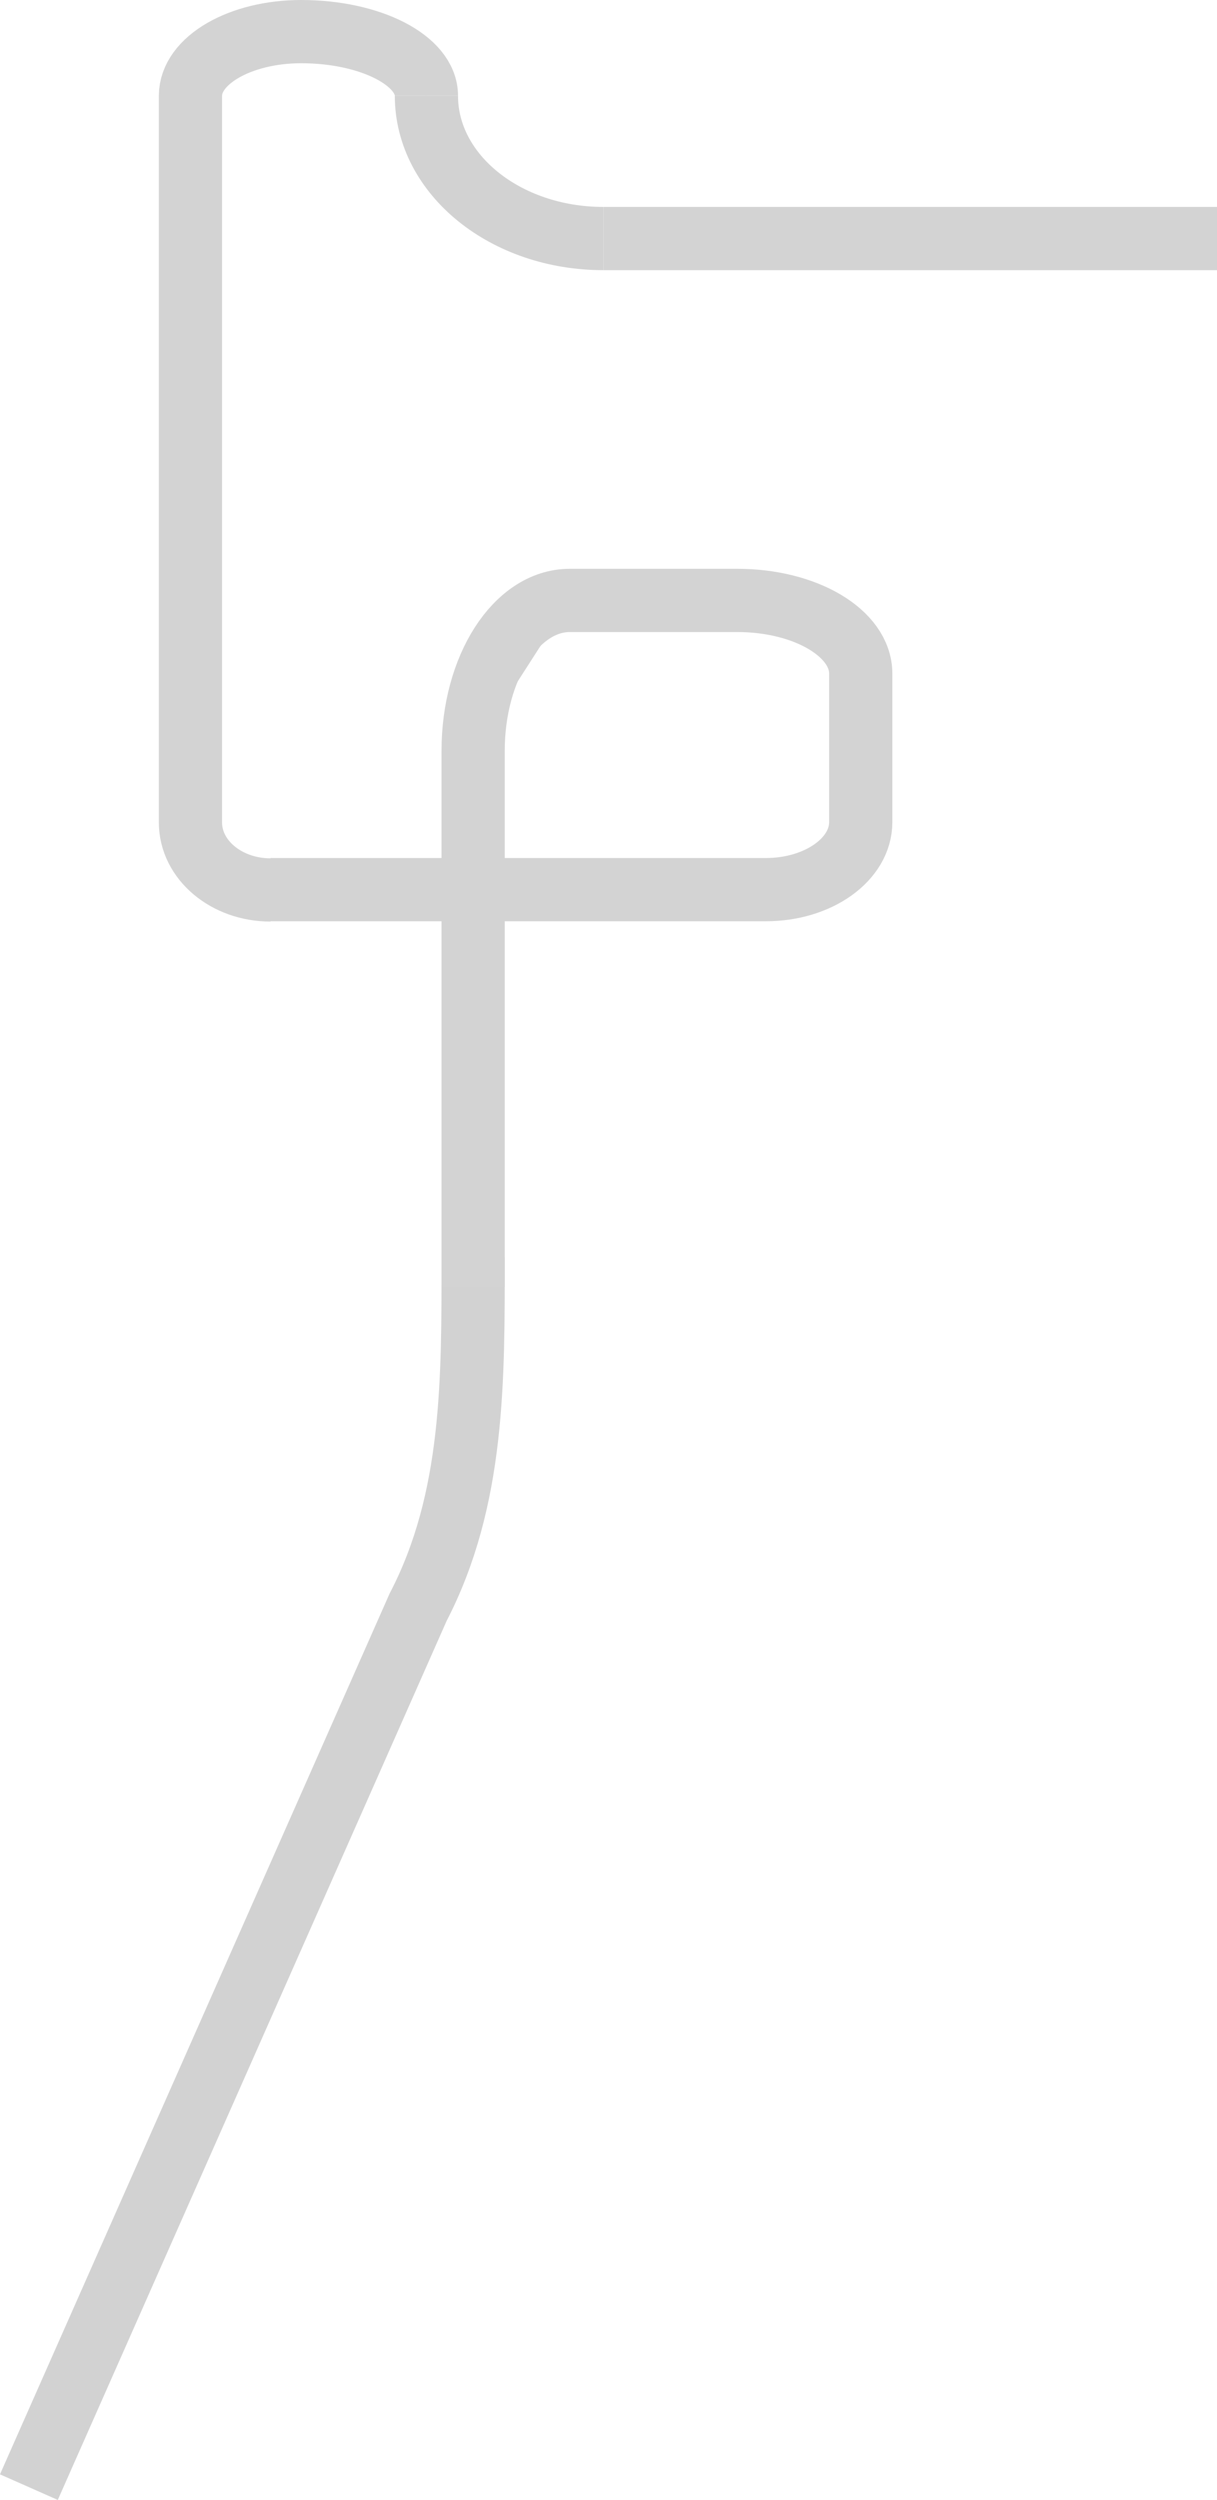 <svg xmlns="http://www.w3.org/2000/svg" viewBox="0 0 192.53 395.29"><defs><style>.cls-1{fill:none;stroke:#d2d2d2;}.cls-1,.cls-2{stroke-miterlimit:10;stroke-width:10px;}.cls-2{fill:#d3d3d3;stroke:#d3d3d3;}</style></defs><title>line-advantages-2</title><g id="Layer_2" data-name="Layer 2"><g id="Layer_1-2" data-name="Layer 1"><path vector-effect="non-scaling-stroke" class="cls-1" d="M74.85,198.8c0,19.26.18,38.24-8.7,55.33L4.57,393.27"/><path vector-effect="non-scaling-stroke" class="cls-2" d="M74.85,203.51V118.72M90.13,94.94h26.52m19.52,11.57c0-6.4-8.73-11.57-19.52-11.57m19.52,11.57V130m0,0c0,5.9-6.72,10.67-15,10.67m0,0H42.8M30.13,130.05c0,5.9,5.67,10.67,12.67,10.67M30.13,130.05V15.15m0,0C30.13,9.54,38,5,47.64,5M67.46,15.15C67.46,9.54,58.6,5,47.64,5M95.46,37.72h97.07m-117.68,81c0-13.14,6.83-23.78,15.28-23.78"/><path vector-effect="non-scaling-stroke" class="cls-1" d="M67.46,15.15c0,12.47,12.52,22.57,28,22.57"/></g></g></svg>